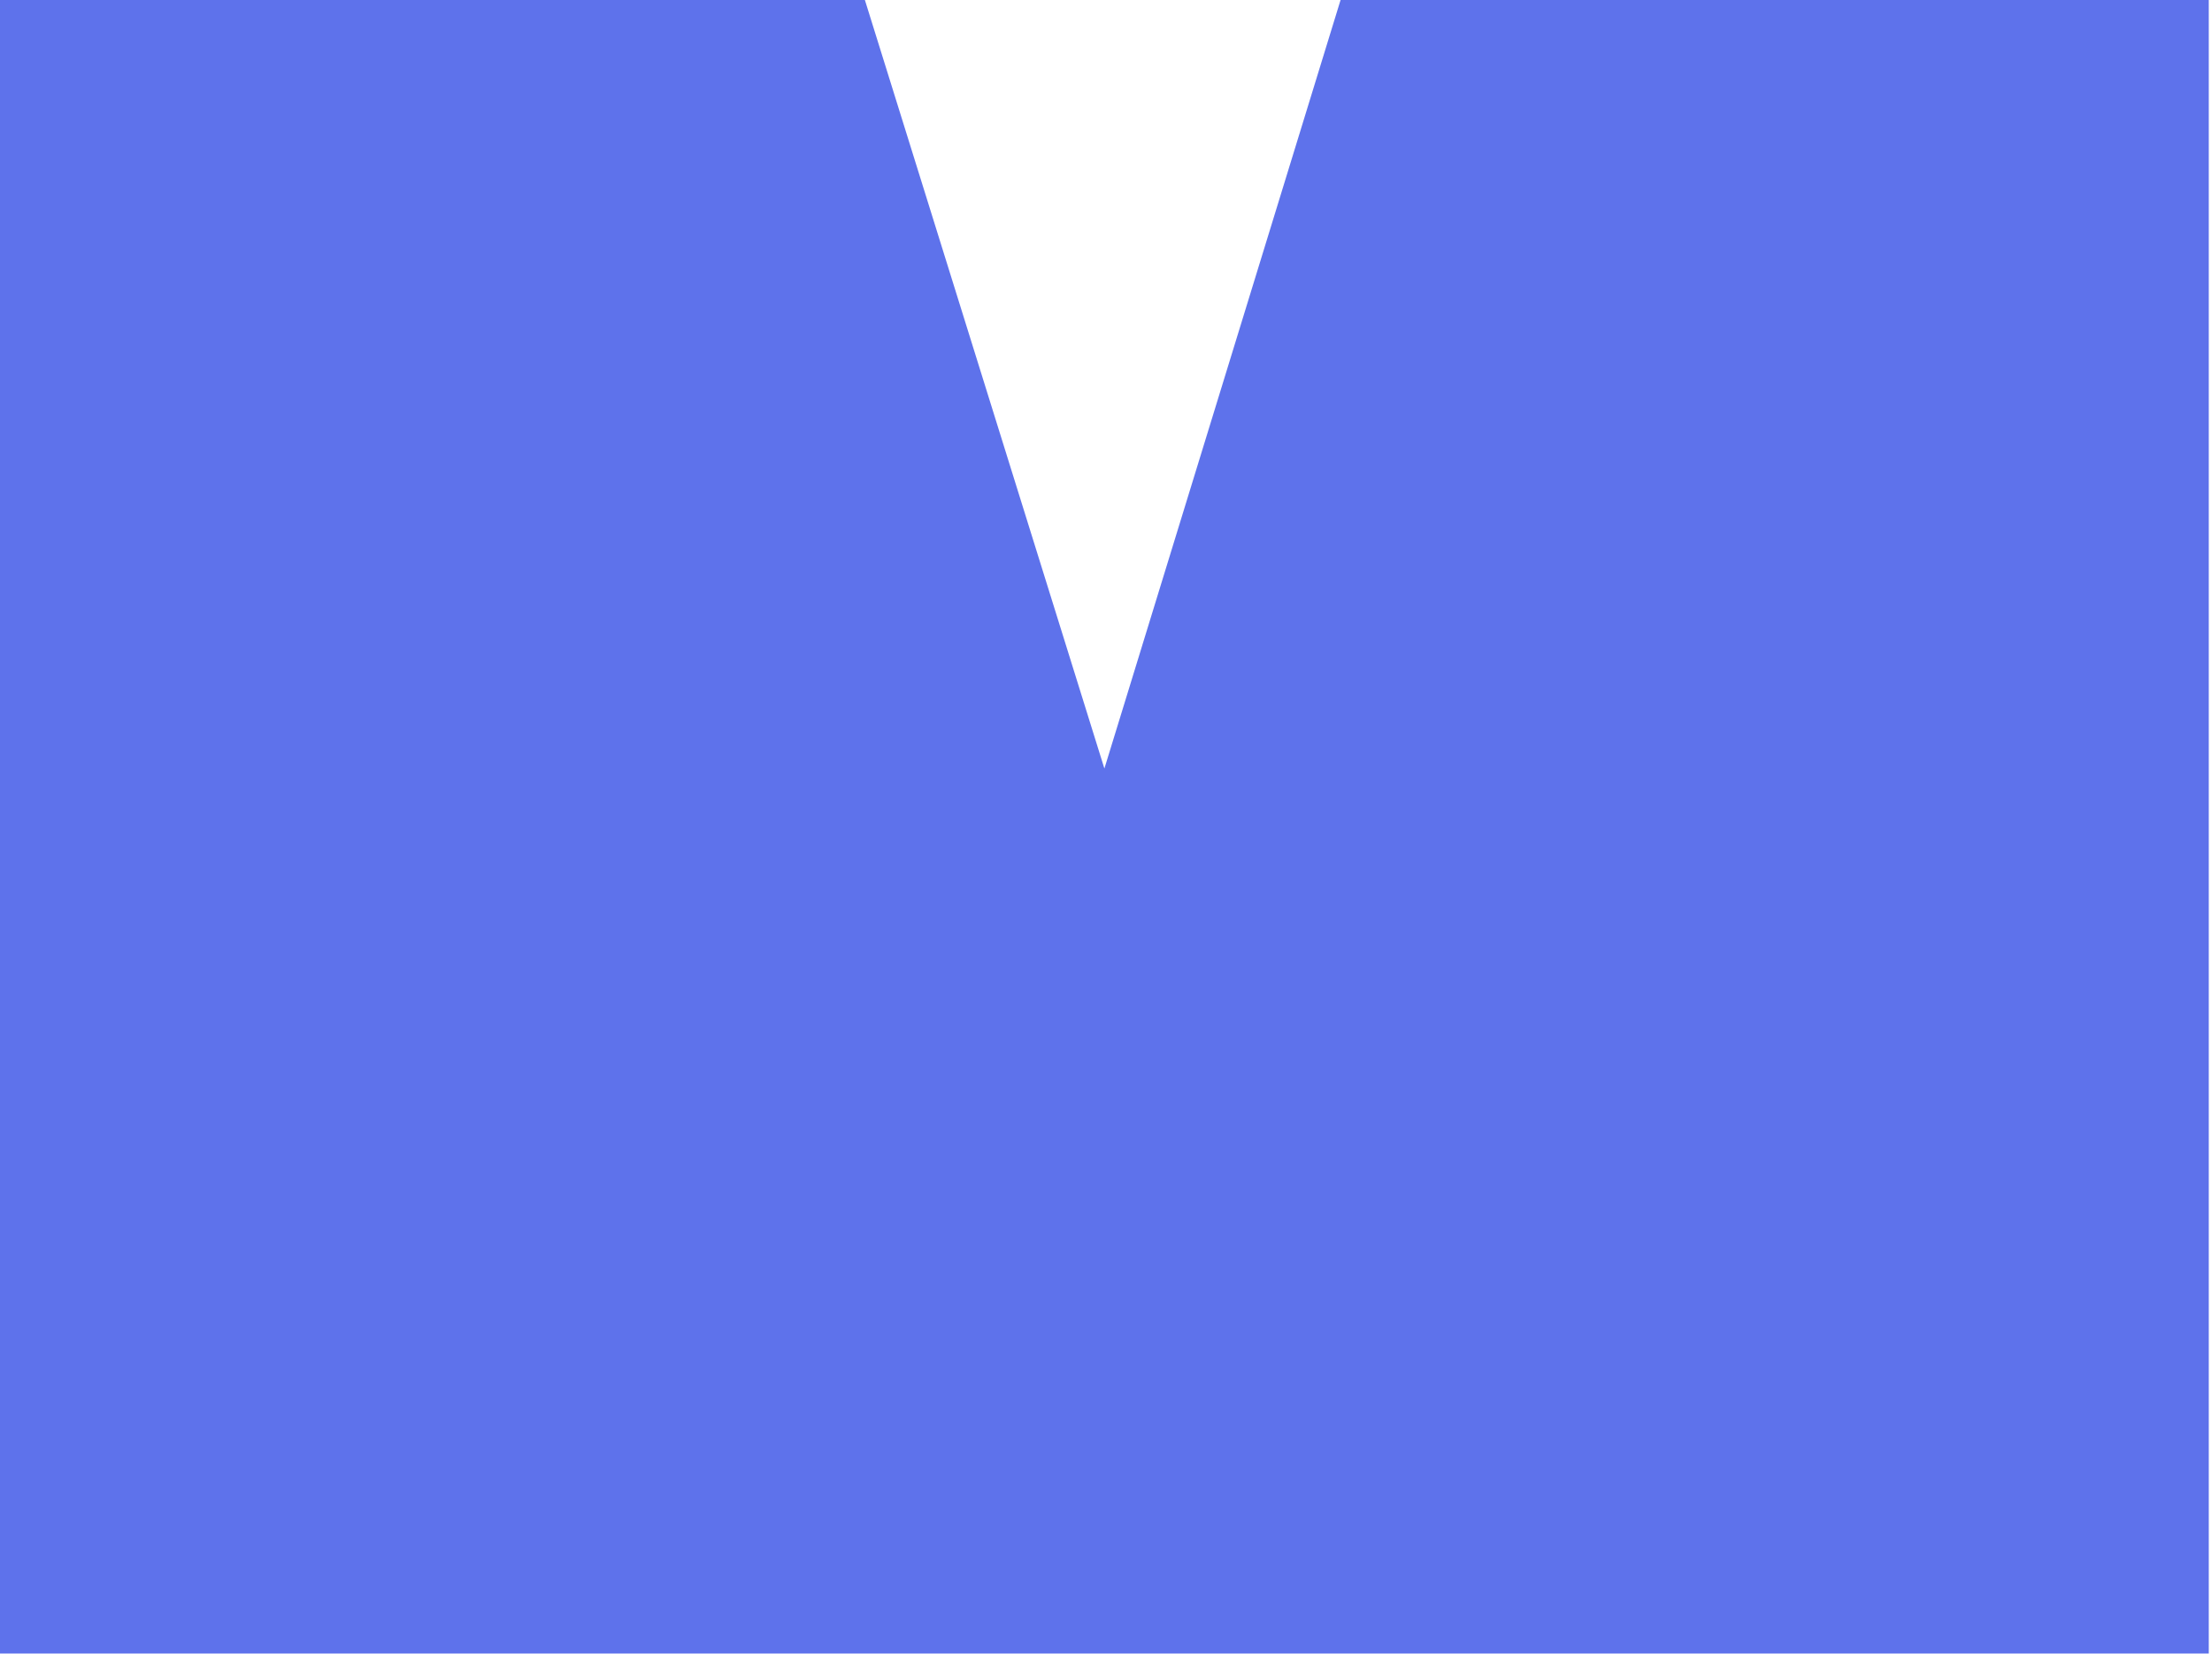 <?xml version="1.0" encoding="UTF-8" standalone="no"?>
<!DOCTYPE svg PUBLIC "-//W3C//DTD SVG 1.1//EN" "http://www.w3.org/Graphics/SVG/1.1/DTD/svg11.dtd">
<svg width="100%" height="100%" viewBox="0 0 689 515" version="1.1" xmlns="http://www.w3.org/2000/svg" xmlns:xlink="http://www.w3.org/1999/xlink" xml:space="preserve" xmlns:serif="http://www.serif.com/" style="fill-rule:evenodd;clip-rule:evenodd;stroke-linejoin:round;stroke-miterlimit:2;">
    <g transform="matrix(1,0,0,1,-121.582,-259.376)">
        <g transform="matrix(51.807,0,0,51.807,95.679,-261.807)">
            <path d="M8.56,10.06L13.78,10.06L13.78,20L0.5,20L0.5,10.06L5.7,10.06L7.14,14.68L8.56,10.06Z" style="fill:rgb(94,114,235);fill-rule:nonzero;"/>
        </g>
    </g>
</svg>
